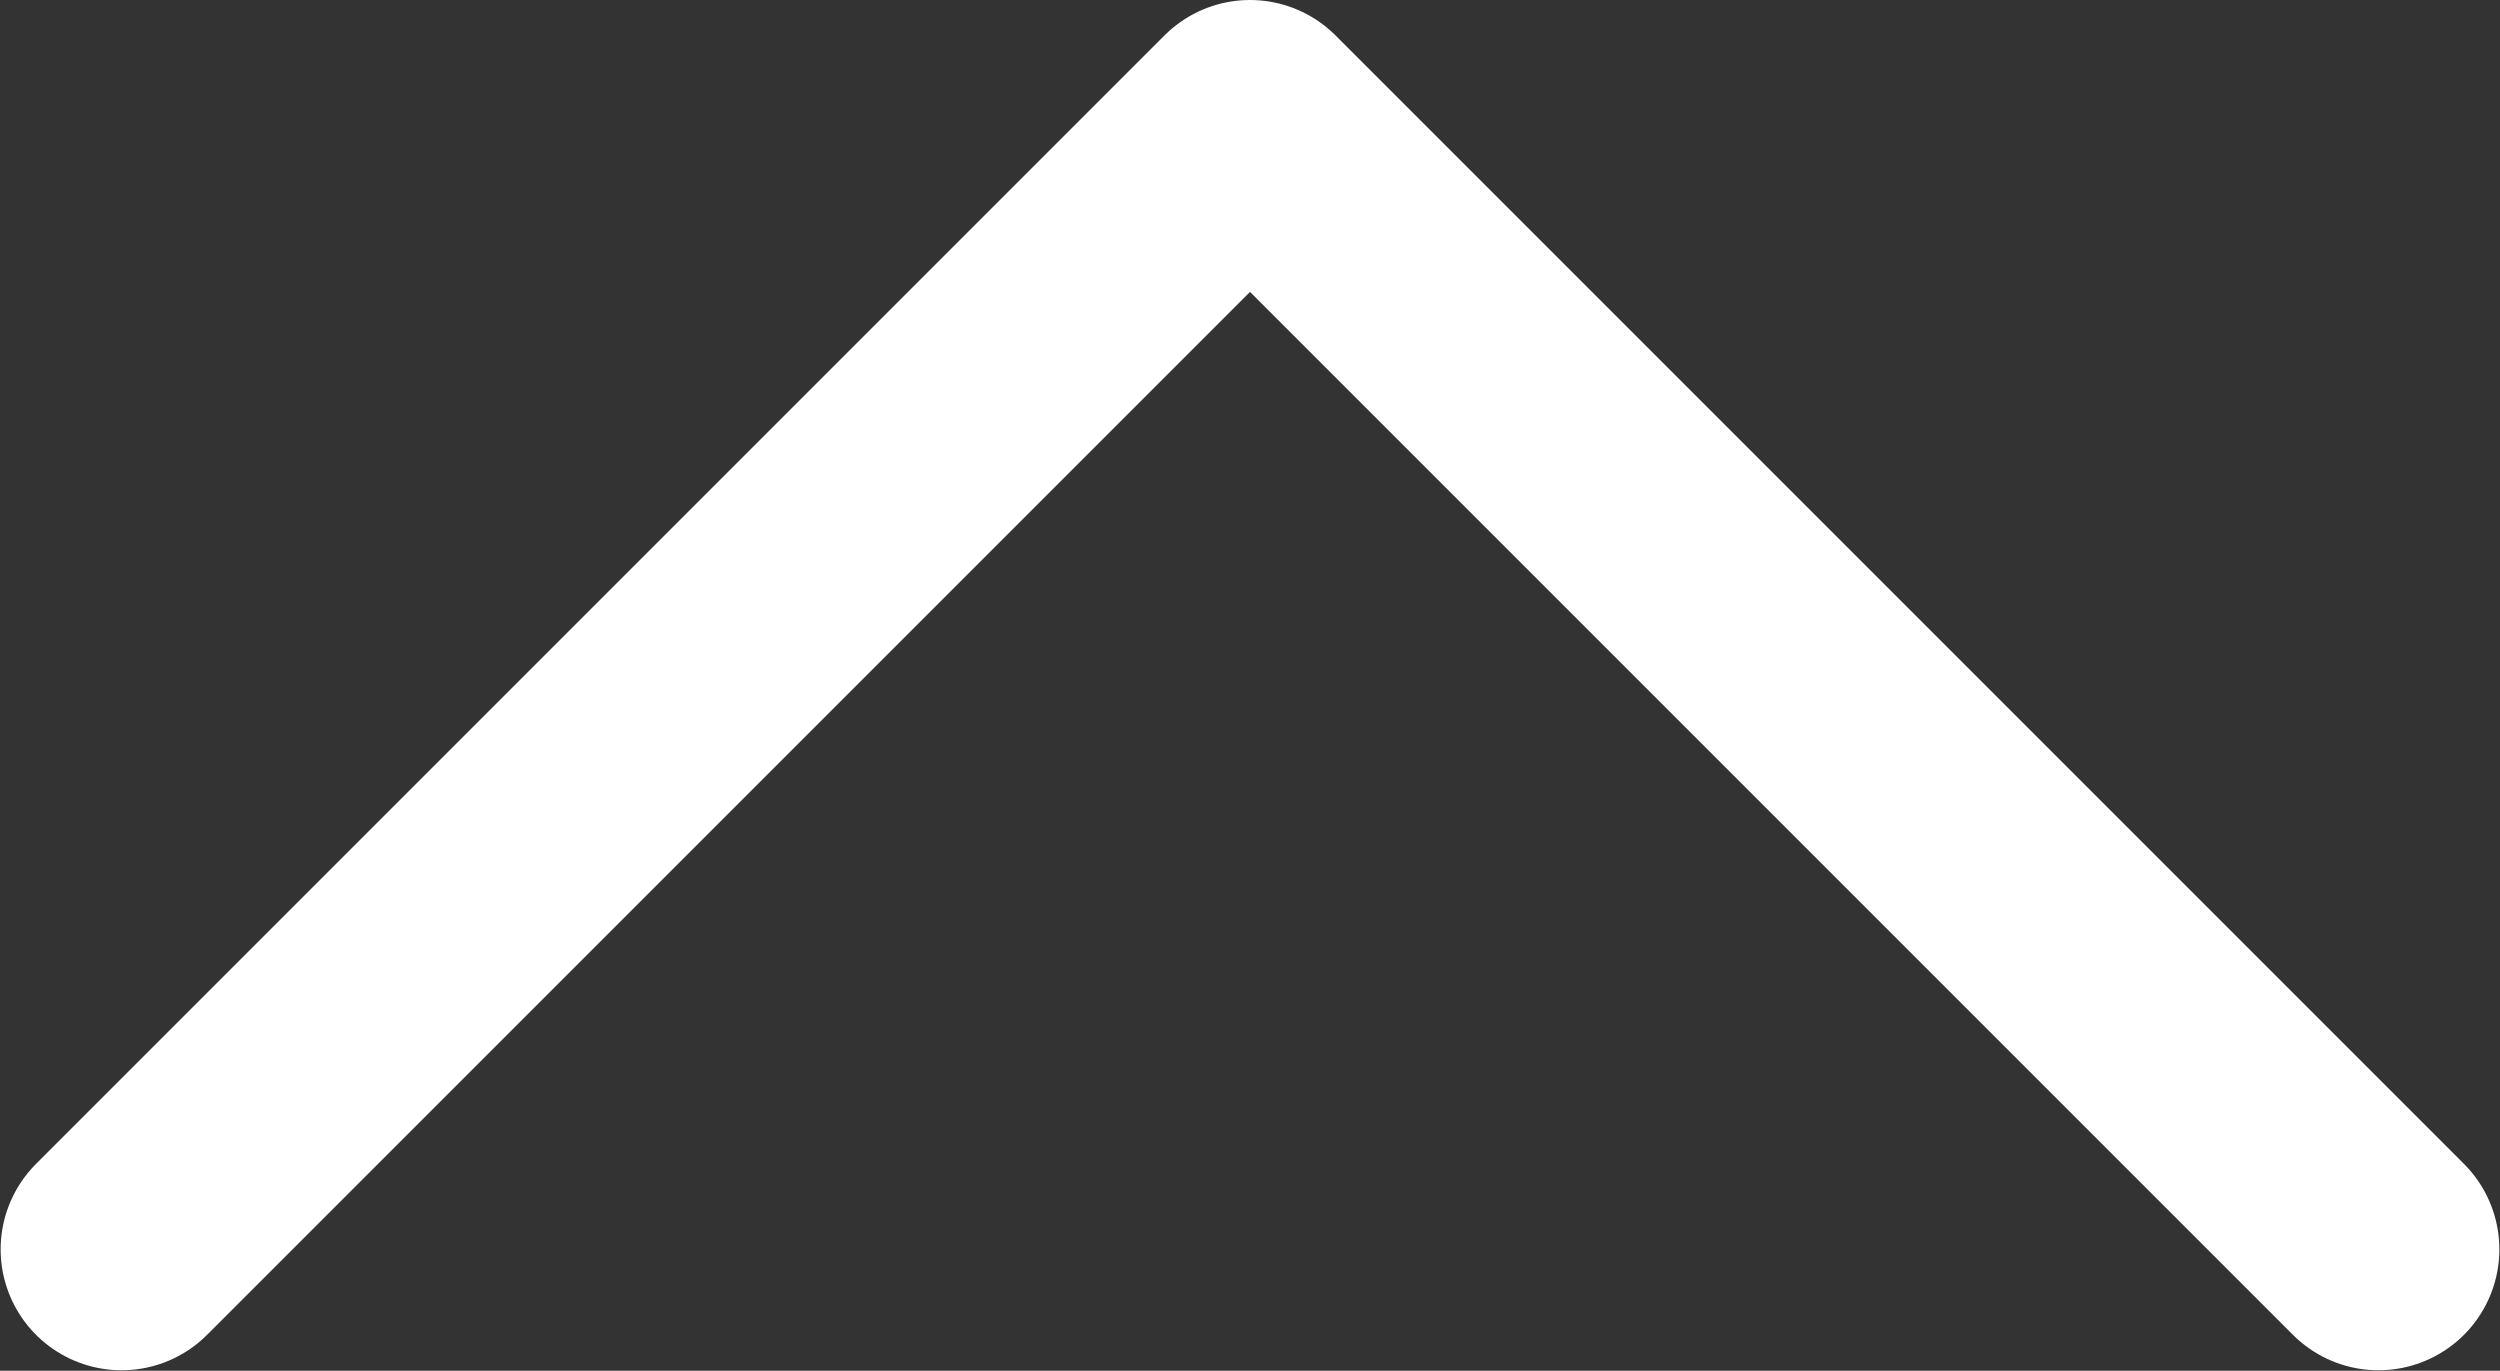 <svg width="15.508" height="8.503" viewBox="0 0 15.508 8.503" fill="none" xmlns="http://www.w3.org/2000/svg" xmlns:xlink="http://www.w3.org/1999/xlink">
	<rect x="0" y="0" width="15.508" height="8.503" fill="#333333" stroke="none"/>
	<desc>
			Created with Pixso.
	</desc>
	<defs/>
	<path id="Vector 1" d="M0.754 7.75L7.754 0.75L14.754 7.75" stroke="#FFFFFF" stroke-opacity="1" stroke-width="1.5" stroke-linejoin="round" stroke-linecap="round"/>
</svg>
